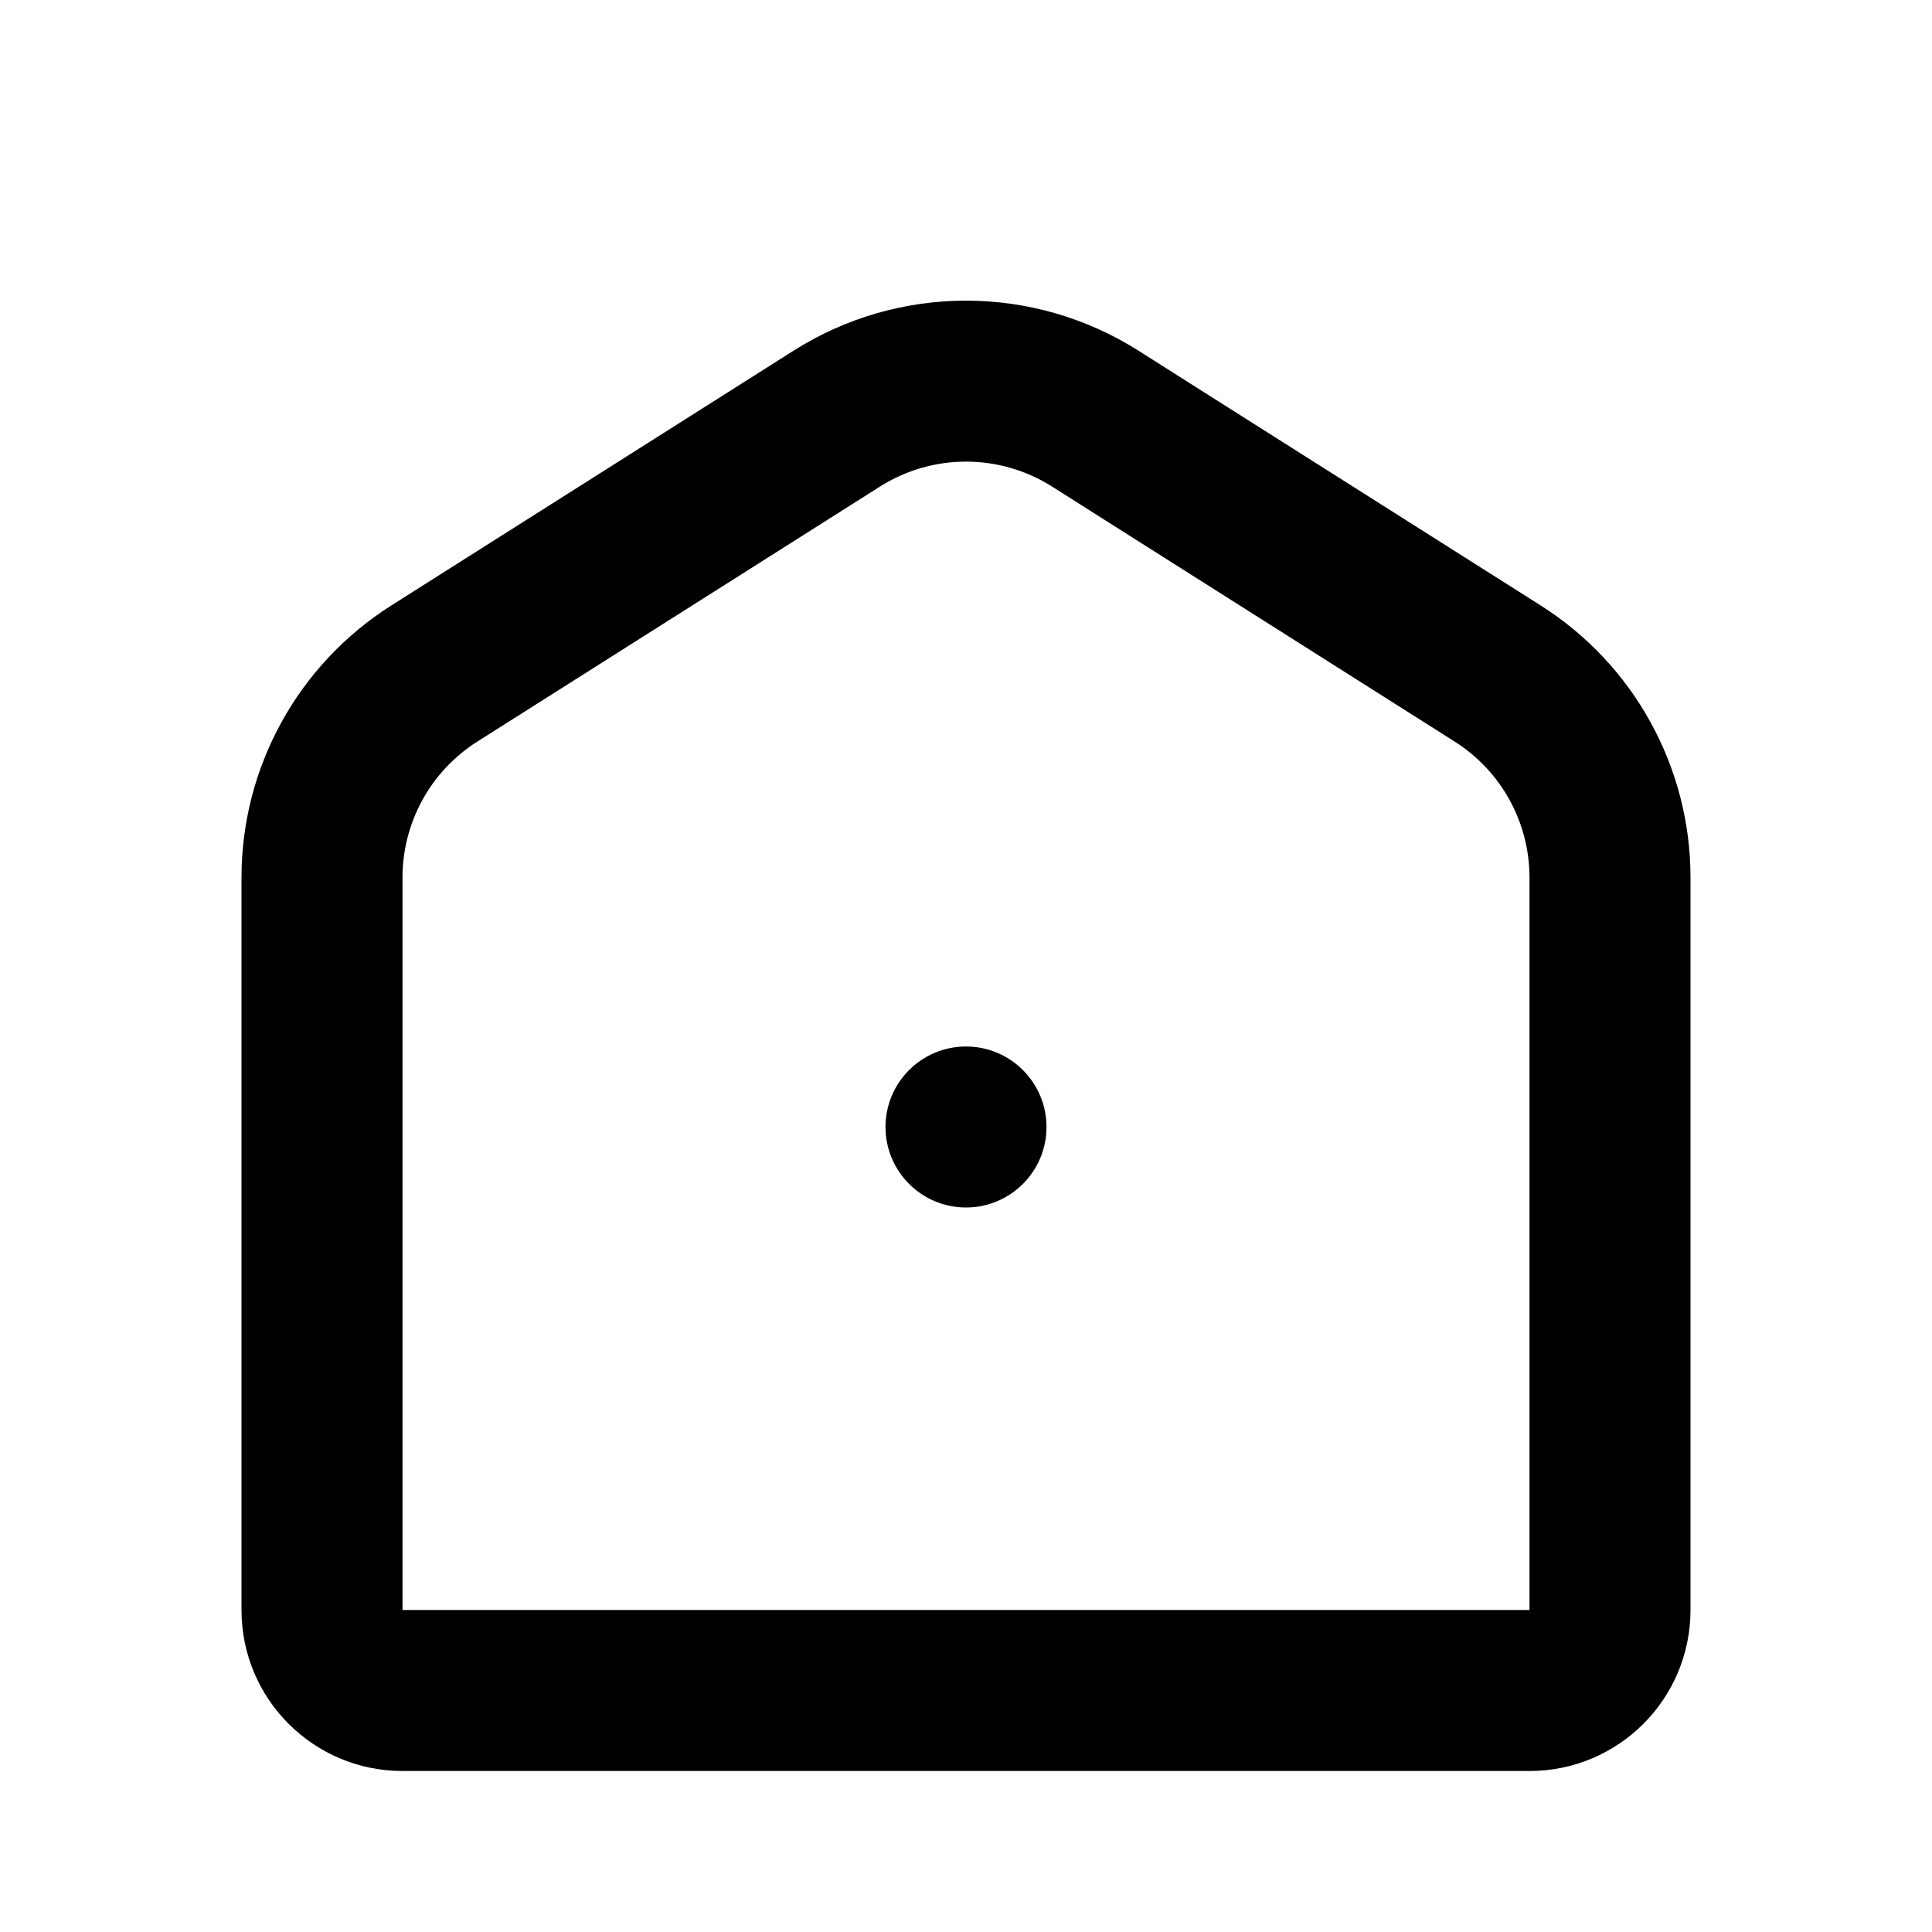 <svg width="24" height="24" viewBox="0 0 24 24" fill="none" xmlns="http://www.w3.org/2000/svg">
<path d="M12 13C11.448 13 11 13.448 11 14C11 14.552 11.448 15 12 15C12.552 15 13 14.552 13 14C13 13.448 12.552 13 12 13Z" fill="black"/>
<path fill-rule="evenodd" clip-rule="evenodd" d="M3 10.901C3 9.531 3.702 8.256 4.86 7.522L9.86 4.355C11.167 3.528 12.833 3.528 14.14 4.355L19.14 7.522C20.298 8.256 21 9.531 21 10.901V20C21 21.105 20.105 22 19 22H5C3.895 22 3 21.105 3 20V10.901ZM19 10.901V20L5 20L5 10.901C5 10.216 5.351 9.578 5.93 9.212L10.93 6.045C11.583 5.631 12.417 5.631 13.07 6.045L18.07 9.212C18.649 9.578 19 10.216 19 10.901Z" fill="black"/>
</svg>
